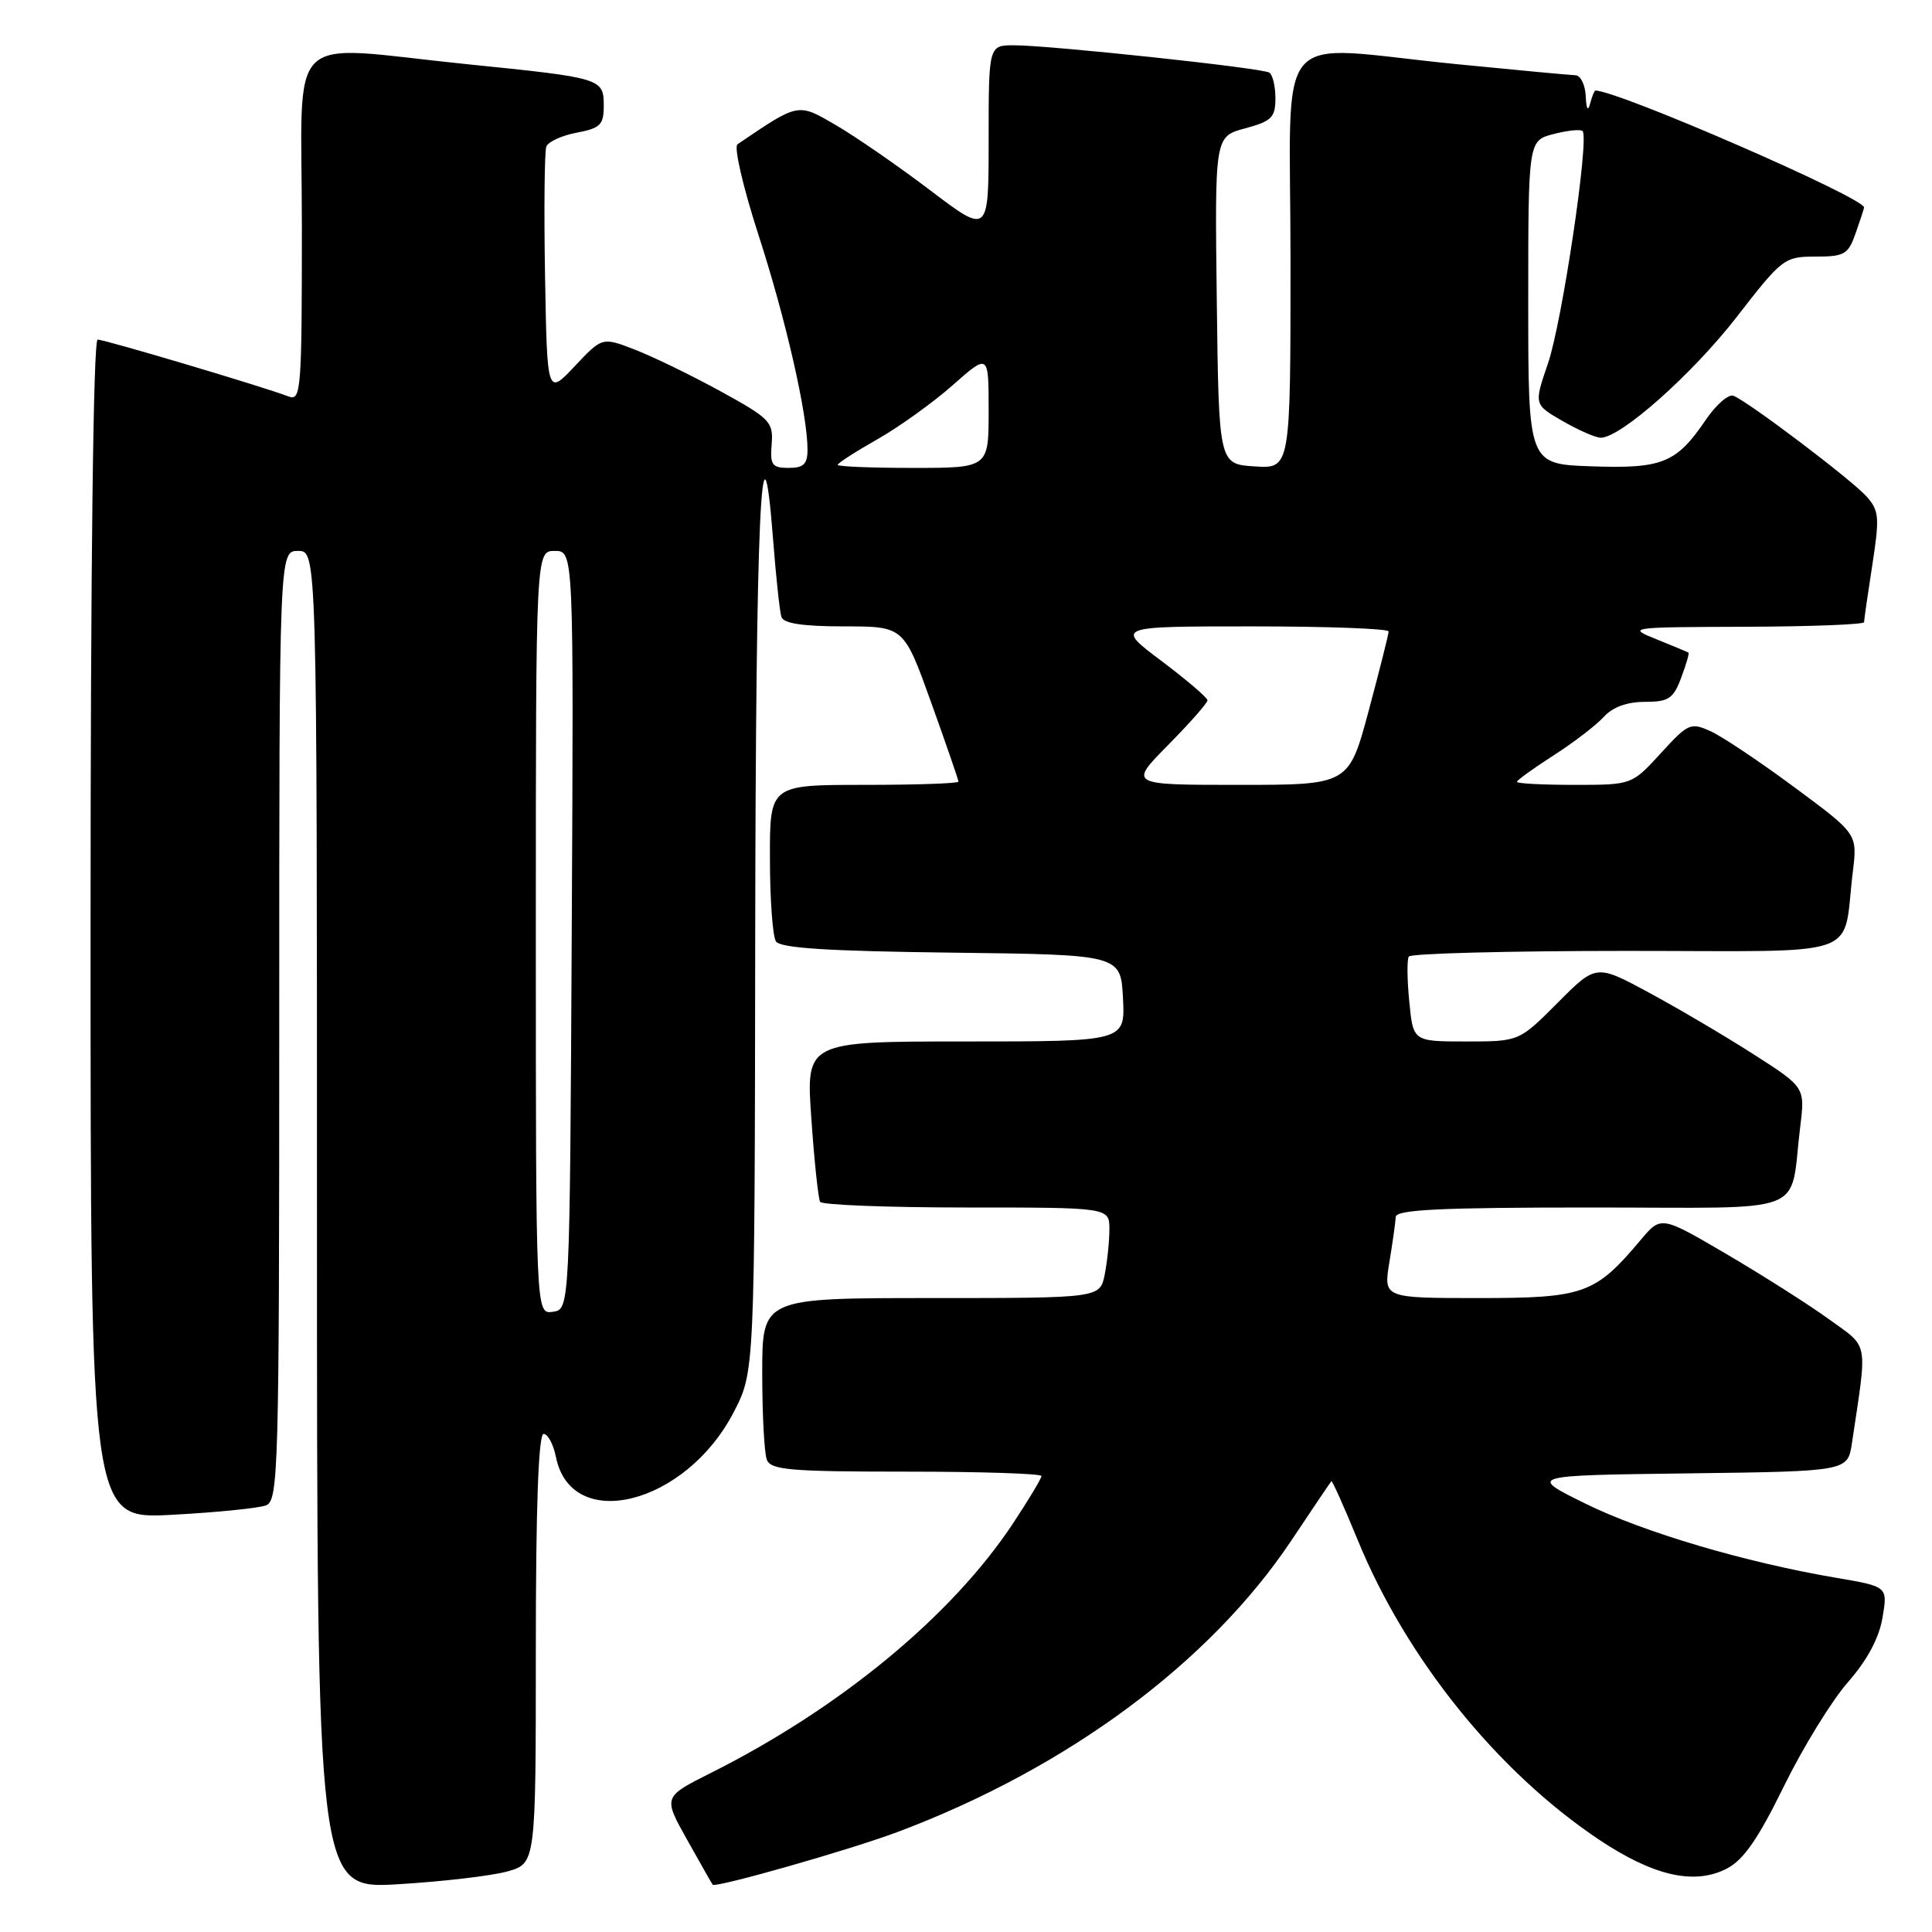 <?xml version="1.0" encoding="UTF-8" standalone="no"?>
<!DOCTYPE svg PUBLIC "-//W3C//DTD SVG 1.1//EN" "http://www.w3.org/Graphics/SVG/1.1/DTD/svg11.dtd" >
<svg xmlns="http://www.w3.org/2000/svg" xmlns:xlink="http://www.w3.org/1999/xlink" version="1.1" viewBox="0 0 256 256">
 <g >
 <path fill="currentColor"
d=" M 67.25 247.97 C 71.00 246.91 71.00 246.91 71.00 218.45 C 71.00 199.69 71.35 190.00 72.03 190.00 C 72.59 190.00 73.32 191.37 73.66 193.04 C 75.69 203.20 90.84 199.41 97.21 187.14 C 100.00 181.77 100.00 181.77 100.07 124.14 C 100.14 68.68 100.90 51.68 102.44 71.50 C 102.82 76.45 103.32 81.06 103.54 81.75 C 103.81 82.61 106.40 83.00 111.85 83.00 C 119.76 83.00 119.76 83.00 123.38 93.07 C 125.37 98.62 127.00 103.34 127.00 103.57 C 127.00 103.81 121.38 104.00 114.50 104.00 C 102.00 104.00 102.00 104.00 102.02 113.75 C 102.02 119.11 102.38 124.05 102.81 124.73 C 103.38 125.63 109.62 126.03 126.05 126.23 C 148.50 126.50 148.50 126.50 148.80 132.25 C 149.10 138.00 149.10 138.00 127.94 138.00 C 106.78 138.00 106.78 138.00 107.51 148.25 C 107.90 153.89 108.43 158.84 108.67 159.25 C 108.92 159.66 117.64 160.00 128.06 160.00 C 147.00 160.00 147.00 160.00 147.00 162.88 C 147.00 164.46 146.72 167.16 146.38 168.88 C 145.75 172.00 145.75 172.00 123.38 172.00 C 101.00 172.00 101.00 172.00 101.00 181.92 C 101.00 187.37 101.27 192.55 101.61 193.42 C 102.13 194.78 104.71 195.00 120.11 195.00 C 129.95 195.00 138.00 195.26 138.00 195.58 C 138.00 195.90 136.31 198.71 134.25 201.83 C 126.13 214.11 111.36 226.31 94.18 234.93 C 87.86 238.10 87.86 238.10 91.06 243.80 C 92.81 246.93 94.33 249.60 94.43 249.73 C 94.82 250.19 112.72 245.09 119.01 242.72 C 141.46 234.27 160.32 220.29 171.12 204.11 C 173.91 199.92 176.29 196.40 176.41 196.27 C 176.53 196.15 178.08 199.62 179.87 203.98 C 186.31 219.74 198.41 234.77 211.92 243.79 C 219.12 248.59 224.53 249.81 228.81 247.60 C 231.03 246.45 232.97 243.65 236.38 236.68 C 238.91 231.53 242.72 225.33 244.86 222.90 C 247.41 219.99 248.98 217.07 249.44 214.36 C 250.14 210.23 250.14 210.23 243.32 209.07 C 231.24 207.02 217.76 203.03 210.04 199.22 C 202.50 195.50 202.50 195.50 223.67 195.23 C 244.83 194.96 244.83 194.96 245.39 191.23 C 247.46 177.39 247.70 178.68 242.34 174.80 C 239.68 172.87 233.58 169.00 228.80 166.19 C 220.10 161.09 220.10 161.09 217.40 164.30 C 211.37 171.47 209.90 172.00 195.96 172.00 C 183.32 172.00 183.32 172.00 184.10 167.25 C 184.53 164.64 184.91 161.94 184.94 161.25 C 184.99 160.28 190.88 160.00 210.92 160.00 C 240.28 160.00 237.06 161.25 238.54 149.29 C 239.18 144.07 239.18 144.07 232.34 139.69 C 228.58 137.28 222.35 133.61 218.50 131.53 C 211.50 127.75 211.50 127.75 206.39 132.88 C 201.29 138.00 201.29 138.00 194.27 138.00 C 187.25 138.00 187.25 138.00 186.74 132.75 C 186.45 129.86 186.42 127.16 186.67 126.75 C 186.92 126.34 199.88 126.00 215.48 126.00 C 247.57 126.00 244.07 127.22 245.51 115.50 C 246.12 110.50 246.12 110.50 237.80 104.34 C 233.22 100.95 228.22 97.60 226.68 96.90 C 224.02 95.69 223.69 95.84 220.06 99.81 C 216.23 104.00 216.23 104.00 208.62 104.00 C 204.43 104.00 201.00 103.82 201.00 103.60 C 201.00 103.39 203.18 101.81 205.86 100.09 C 208.53 98.38 211.52 96.08 212.51 94.99 C 213.68 93.70 215.59 93.00 217.94 93.00 C 221.09 93.00 221.72 92.59 222.76 89.82 C 223.42 88.06 223.86 86.56 223.73 86.48 C 223.60 86.39 221.70 85.60 219.50 84.71 C 215.57 83.13 215.76 83.10 231.25 83.05 C 239.91 83.02 247.00 82.75 247.00 82.44 C 247.00 82.13 247.49 78.73 248.09 74.87 C 249.07 68.55 248.99 67.65 247.34 65.80 C 245.33 63.55 231.59 53.16 229.68 52.44 C 229.03 52.20 227.40 53.62 226.04 55.61 C 222.13 61.37 220.29 62.12 210.86 61.79 C 202.50 61.50 202.50 61.50 202.50 40.06 C 202.50 18.63 202.50 18.63 205.86 17.76 C 207.71 17.28 209.44 17.10 209.70 17.37 C 210.62 18.29 206.98 42.76 205.11 48.17 C 203.25 53.60 203.25 53.60 207.07 55.80 C 209.17 57.01 211.44 58.00 212.11 58.00 C 214.76 58.00 224.27 49.55 230.13 41.99 C 236.14 34.23 236.45 34.00 240.56 34.00 C 244.42 34.00 244.90 33.72 245.90 30.85 C 246.51 29.12 247.00 27.61 247.00 27.49 C 247.00 26.19 214.39 12.00 211.40 12.00 C 211.26 12.00 210.94 12.79 210.69 13.75 C 210.41 14.83 210.19 14.44 210.12 12.75 C 210.05 11.24 209.44 9.99 208.75 9.97 C 208.06 9.95 200.97 9.29 193.00 8.50 C 168.19 6.04 171.00 2.71 171.00 34.55 C 171.00 62.11 171.00 62.11 166.25 61.80 C 161.50 61.50 161.50 61.50 161.23 39.79 C 160.96 18.09 160.96 18.09 164.98 17.01 C 168.50 16.06 169.00 15.56 169.00 13.02 C 169.00 11.42 168.63 9.89 168.19 9.62 C 167.20 9.00 139.09 6.00 134.37 6.00 C 131.00 6.00 131.00 6.00 131.00 18.54 C 131.00 31.09 131.00 31.09 123.25 25.21 C 118.99 21.98 113.37 18.10 110.76 16.58 C 105.68 13.62 105.89 13.58 97.72 19.12 C 97.22 19.46 98.46 24.82 100.50 31.12 C 104.14 42.36 107.00 54.90 107.00 59.59 C 107.00 61.50 106.48 62.00 104.50 62.00 C 102.30 62.00 102.02 61.61 102.25 58.85 C 102.48 55.91 102.05 55.46 95.50 51.86 C 91.65 49.75 86.54 47.26 84.15 46.34 C 79.80 44.65 79.80 44.65 76.15 48.53 C 72.50 52.40 72.50 52.40 72.22 36.49 C 72.07 27.74 72.15 20.06 72.39 19.42 C 72.64 18.78 74.45 17.95 76.42 17.58 C 79.54 16.99 80.00 16.54 80.00 14.02 C 80.00 10.39 79.79 10.32 61.92 8.51 C 37.33 6.00 40.00 3.37 40.00 30.11 C 40.00 51.70 39.89 53.17 38.25 52.54 C 35.03 51.29 13.90 45.00 12.94 45.00 C 12.36 45.00 12.00 74.93 12.00 123.15 C 12.00 201.30 12.00 201.30 22.75 200.72 C 28.66 200.41 34.29 199.84 35.25 199.47 C 36.89 198.83 37.00 194.86 37.00 135.89 C 37.00 73.00 37.00 73.00 39.50 73.00 C 42.00 73.00 42.00 73.00 42.00 161.65 C 42.00 250.31 42.00 250.31 52.75 249.67 C 58.66 249.32 65.19 248.55 67.25 247.97 Z  M 71.00 123.57 C 71.00 73.00 71.00 73.00 73.51 73.00 C 76.02 73.00 76.02 73.00 75.76 123.25 C 75.50 173.50 75.50 173.50 73.25 173.82 C 71.00 174.14 71.00 174.14 71.00 123.57 Z  M 154.78 98.72 C 157.65 95.81 160.00 93.15 160.00 92.80 C 160.00 92.45 157.26 90.11 153.90 87.58 C 147.80 83.00 147.80 83.00 165.90 83.00 C 175.86 83.00 184.00 83.30 184.00 83.67 C 184.00 84.03 182.81 88.76 181.36 94.17 C 178.72 104.00 178.72 104.00 164.14 104.00 C 149.57 104.00 149.57 104.00 154.78 98.72 Z  M 111.00 61.60 C 111.00 61.37 113.36 59.85 116.25 58.21 C 119.14 56.57 123.64 53.34 126.25 51.03 C 131.00 46.83 131.00 46.83 131.00 54.42 C 131.00 62.00 131.00 62.00 121.00 62.00 C 115.50 62.00 111.00 61.82 111.00 61.60 Z "/>
</g>
</svg>